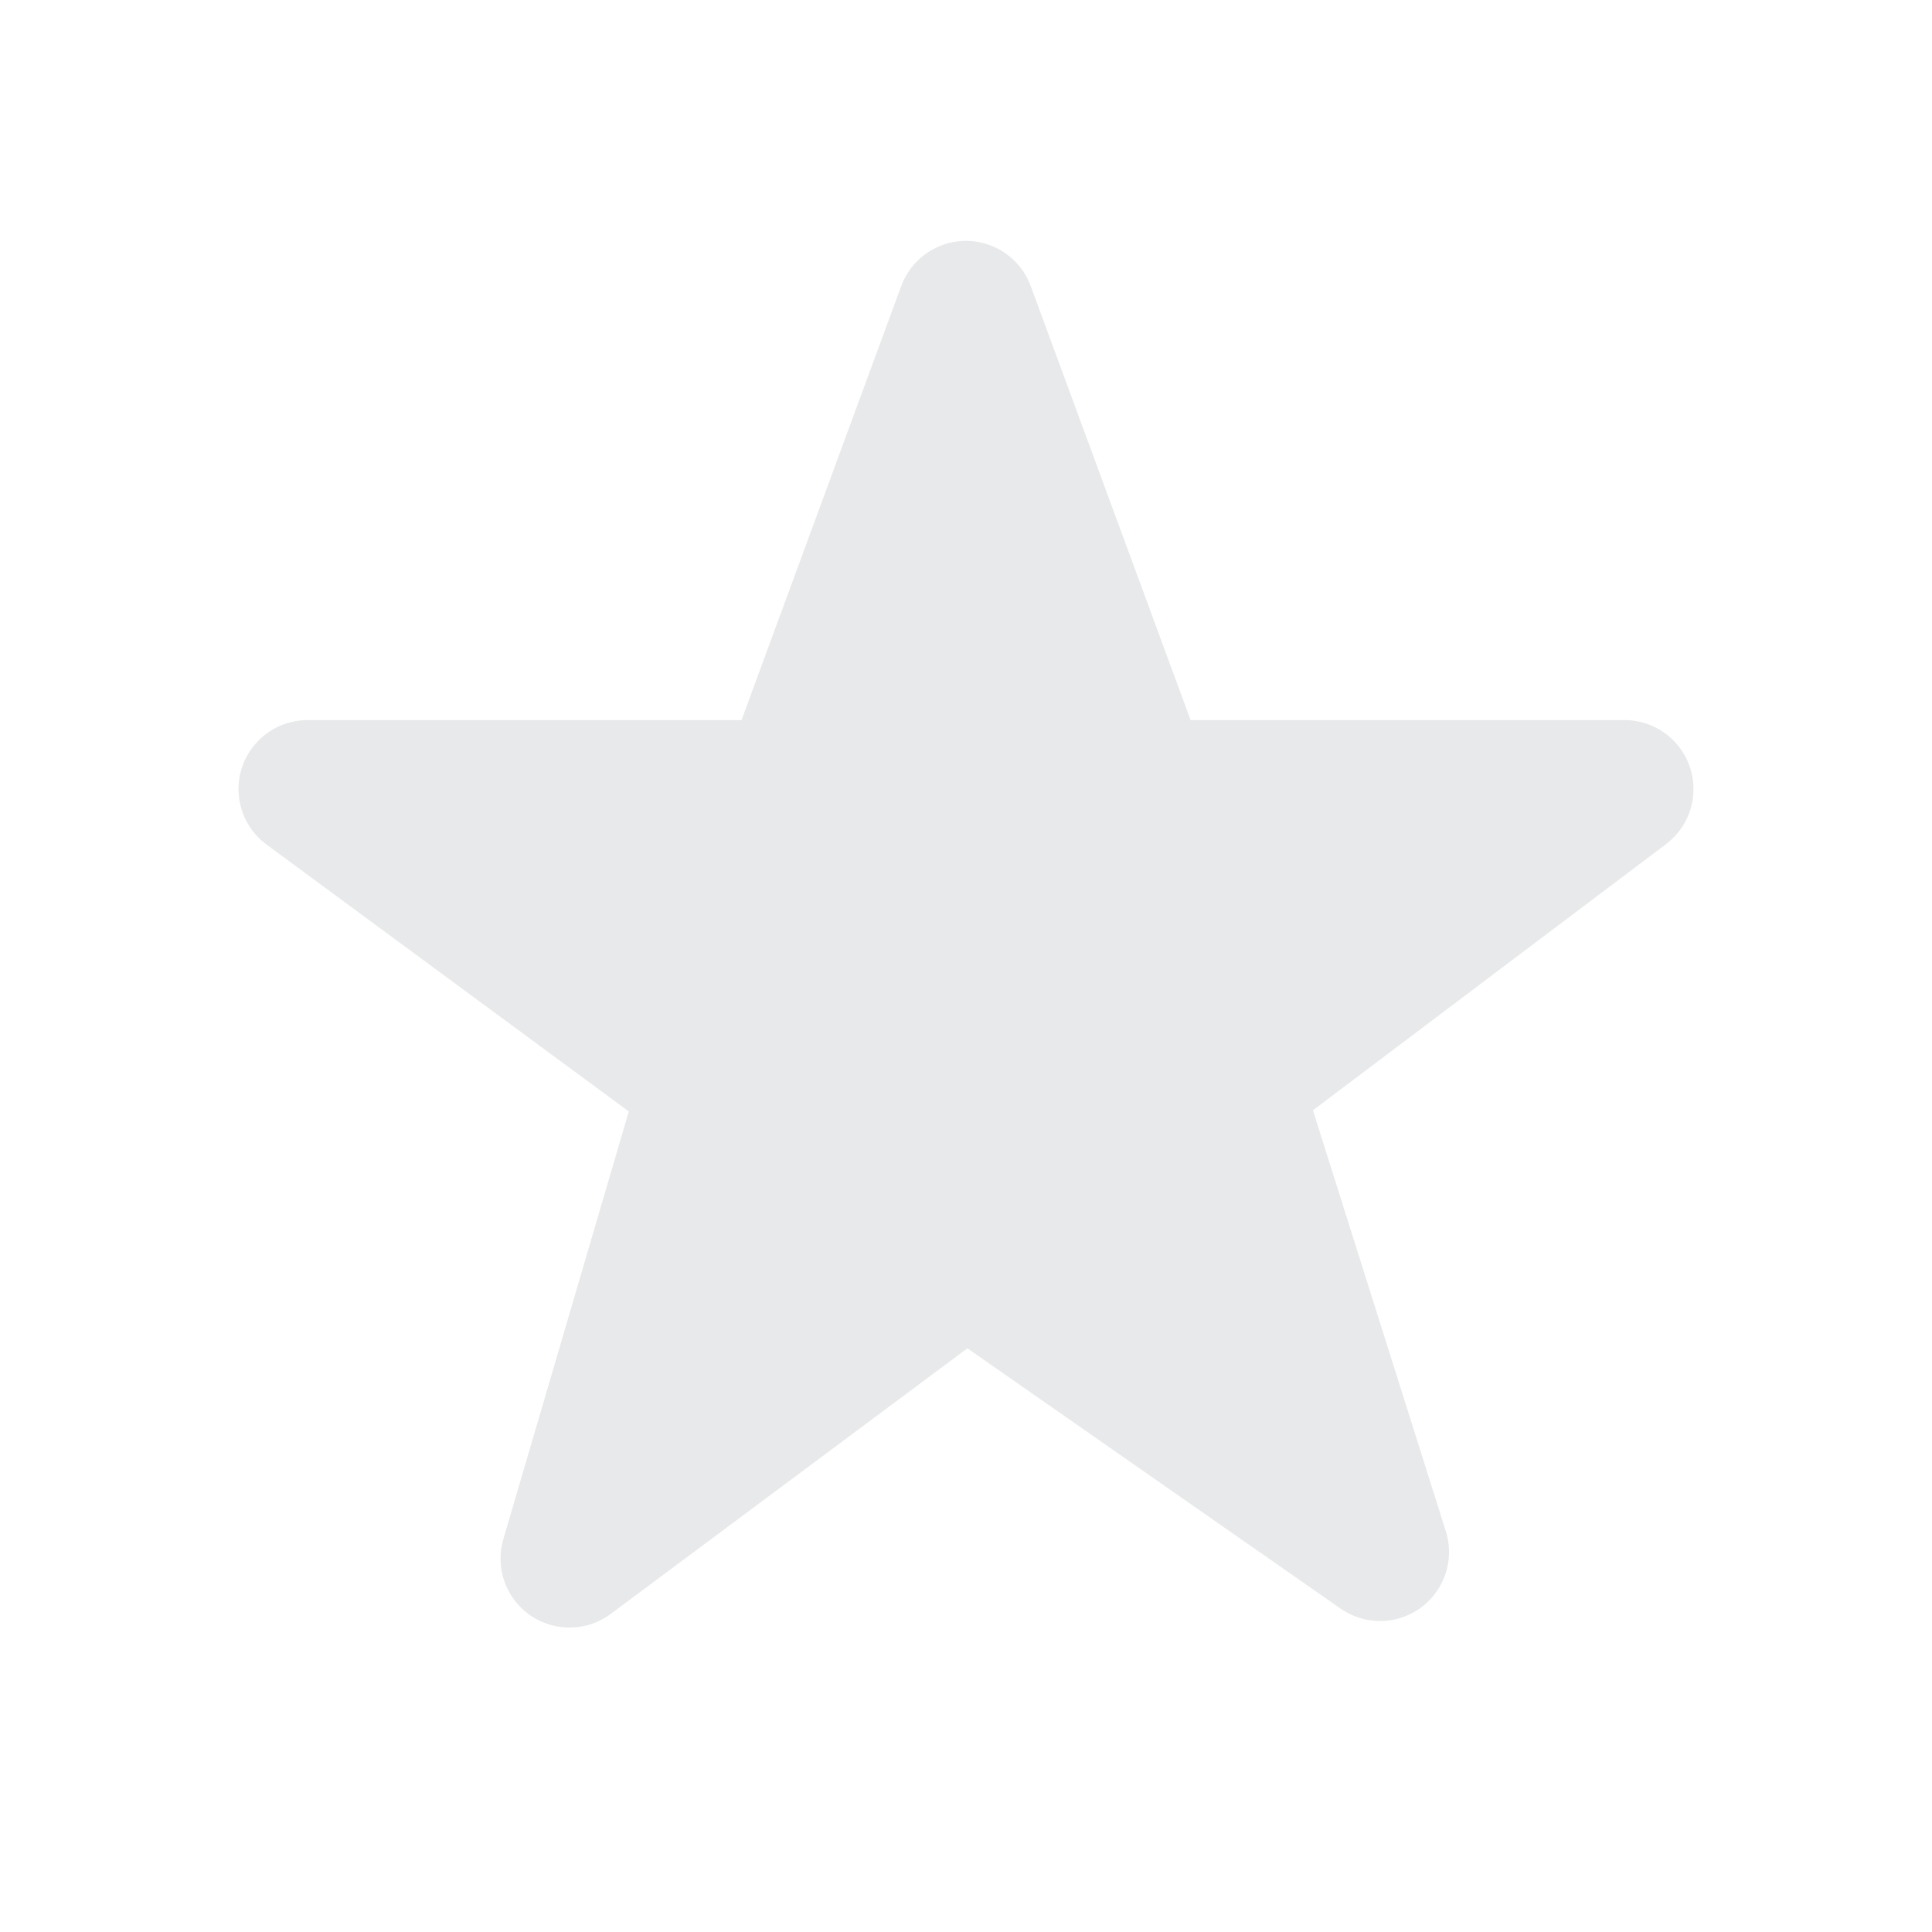 <?xml version="1.0" encoding="UTF-8"?>
<svg viewBox="0 0 28 28" version="1.1" xmlns="http://www.w3.org/2000/svg" xmlns:xlink="http://www.w3.org/1999/xlink">
    <title>Ranking/star_enabled@1x</title>
    <desc>Created with Sketch.</desc>
    <g id="Ranking/star_enabled" stroke="none" stroke-width="1" fill="none" fill-rule="evenodd" fill-opacity="1">
        <path d="M14.938,4.146 L17.255,10.436 L17.255,10.436 L23.543,10.436 C24.095,10.436 24.543,10.883 24.543,11.436 C24.543,11.75 24.396,12.045 24.145,12.234 L19.028,16.091 L19.028,16.091 L20.954,22.192 C21.12,22.719 20.828,23.28 20.302,23.447 C20.006,23.54 19.683,23.491 19.429,23.313 L14.02,19.541 L14.02,19.541 L8.851,23.39 C8.408,23.72 7.782,23.628 7.452,23.185 C7.264,22.933 7.206,22.608 7.295,22.306 L9.113,16.108 L9.113,16.108 L3.864,12.241 C3.419,11.913 3.324,11.287 3.652,10.843 C3.84,10.587 4.139,10.436 4.457,10.436 L10.747,10.436 L10.747,10.436 L13.061,4.146 C13.252,3.628 13.827,3.362 14.345,3.553 C14.62,3.654 14.837,3.871 14.938,4.146 Z"
              id="Stroke-161-Copy-2" fill="#182431" opacity="0.1" fill-rule="nonzero"></path>
    </g>
</svg>